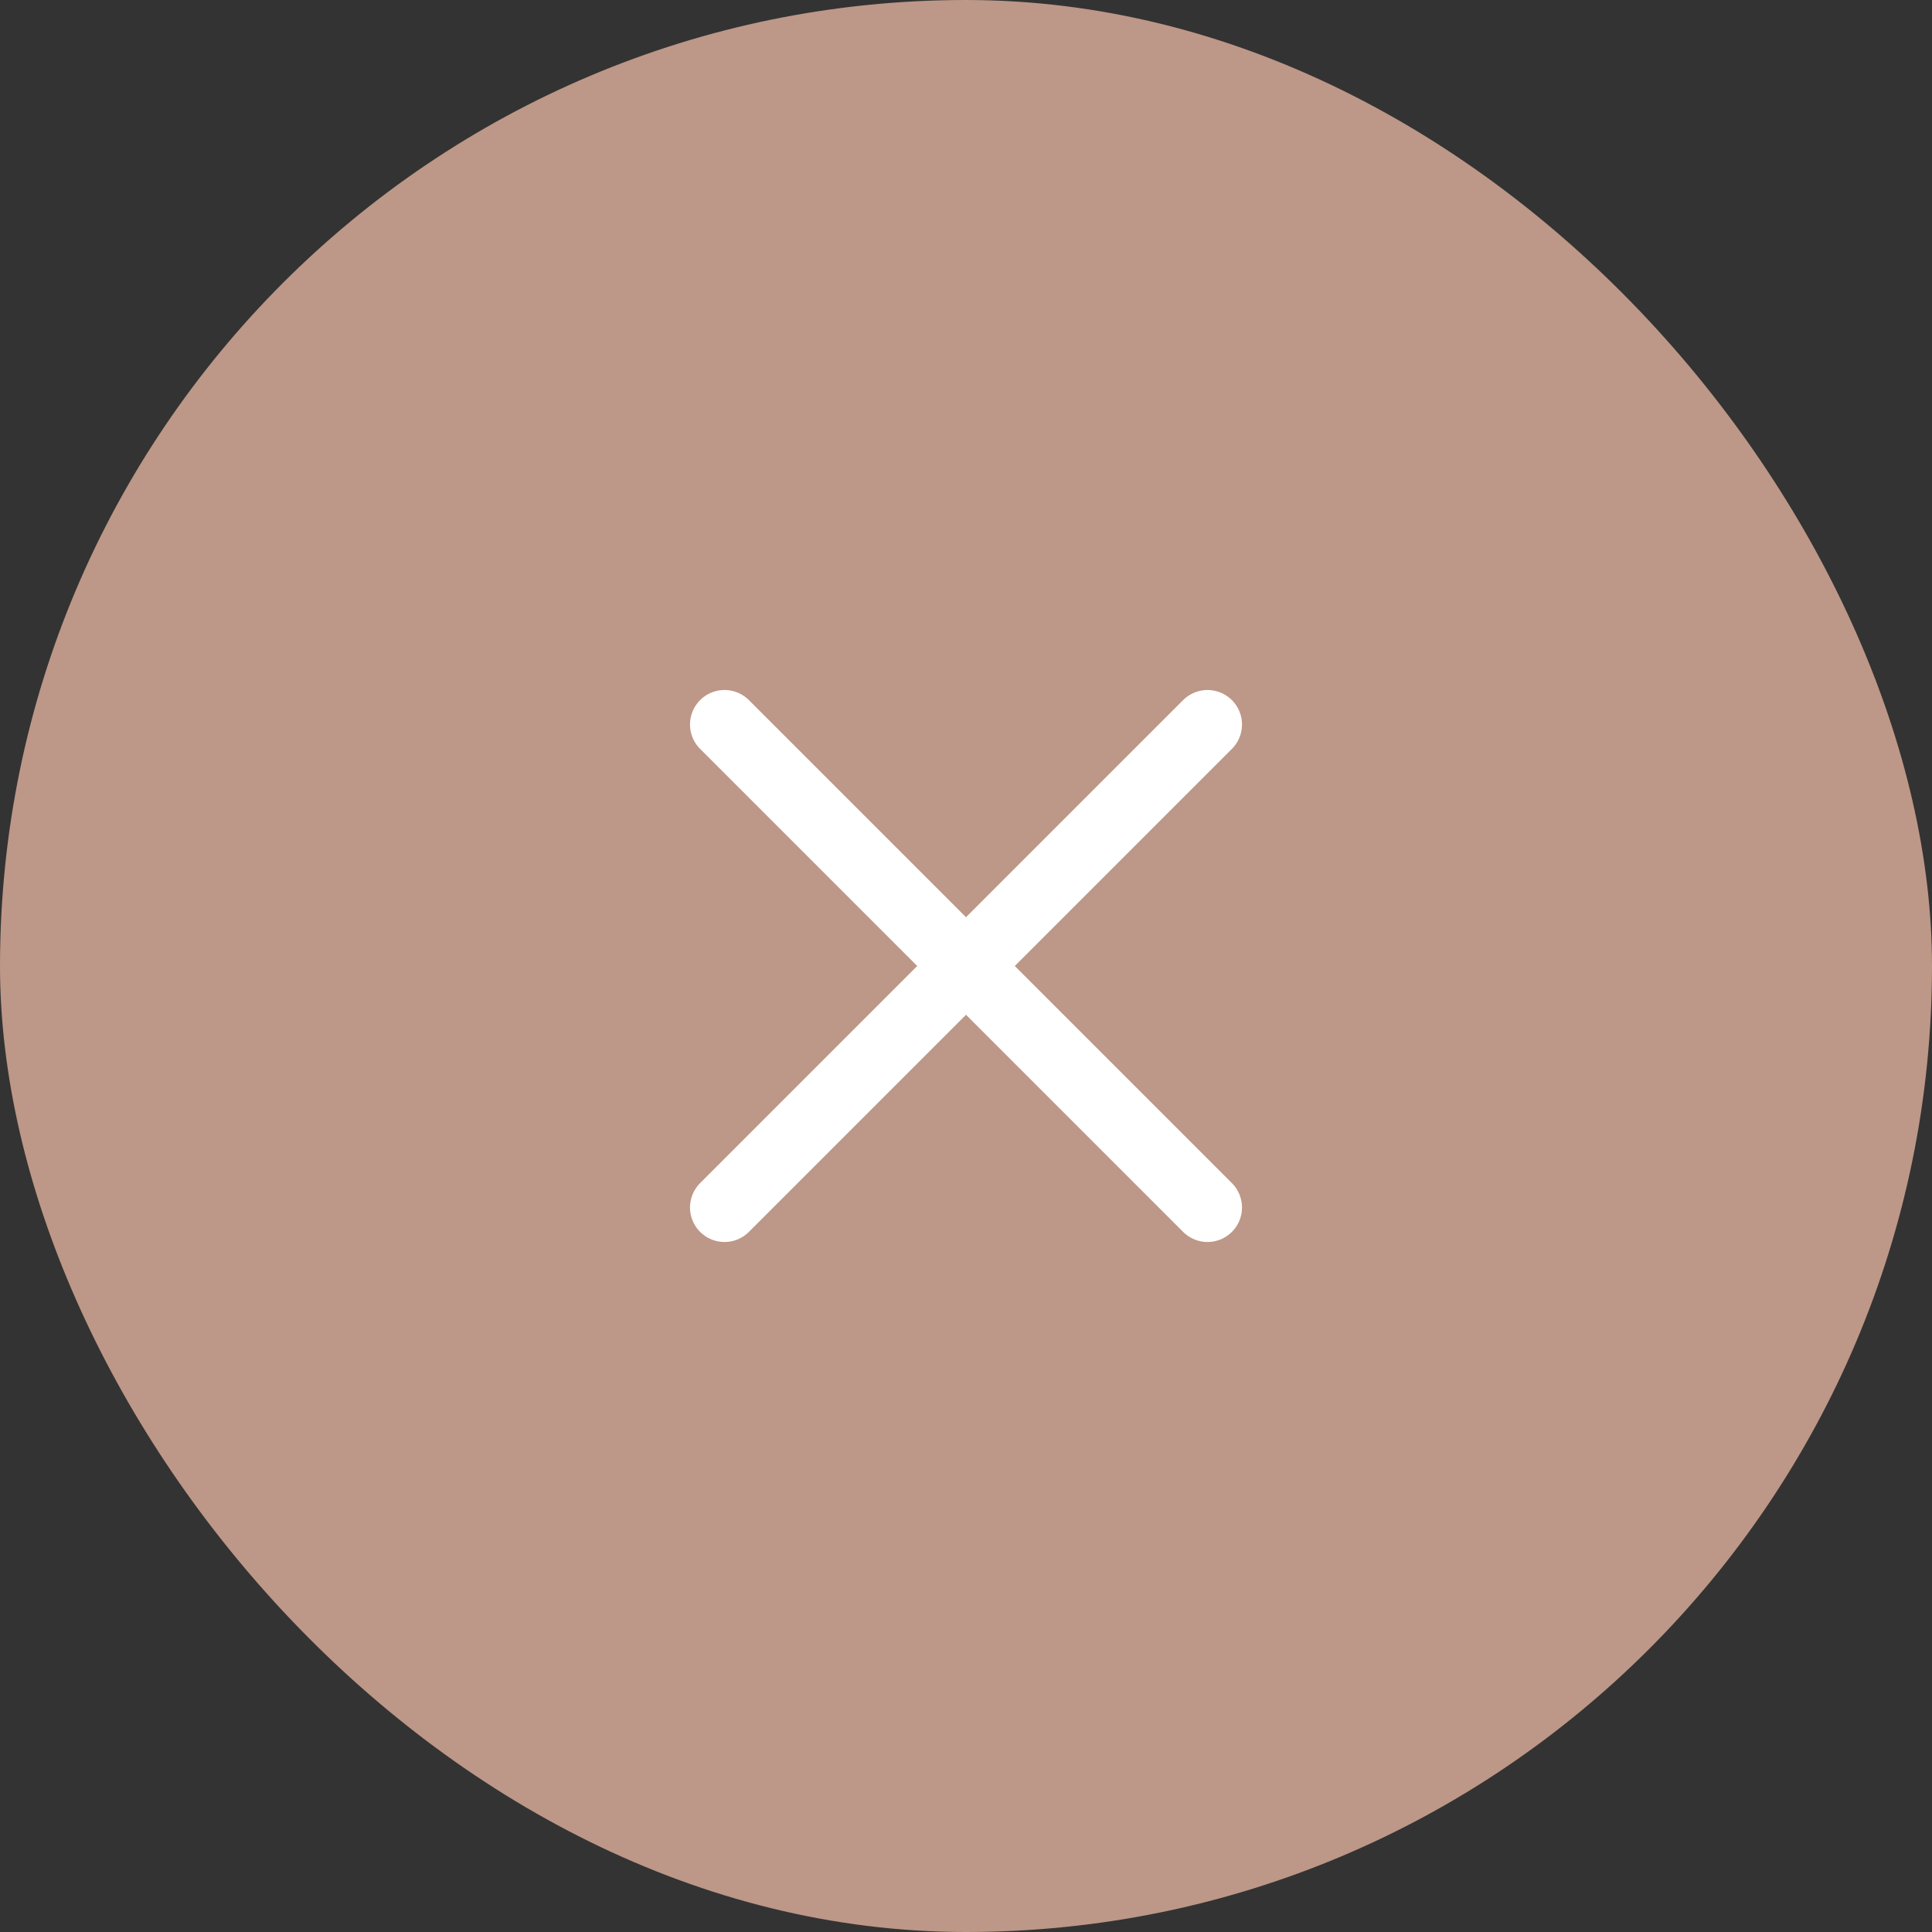 <svg width="56" height="56" viewBox="0 0 56 56" fill="none" xmlns="http://www.w3.org/2000/svg">
<rect x="0" y="0" width="56" height="56" fill="#333333" stroke="none"/>
<rect width="56" height="56" rx="28" fill="#BD9787"/>
<path d="M35 21L21 35" stroke="white" stroke-width="2" stroke-linecap="round" stroke-linejoin="round"/>
<path d="M21 21L35 35" stroke="white" stroke-width="2" stroke-linecap="round" stroke-linejoin="round"/>
</svg>
